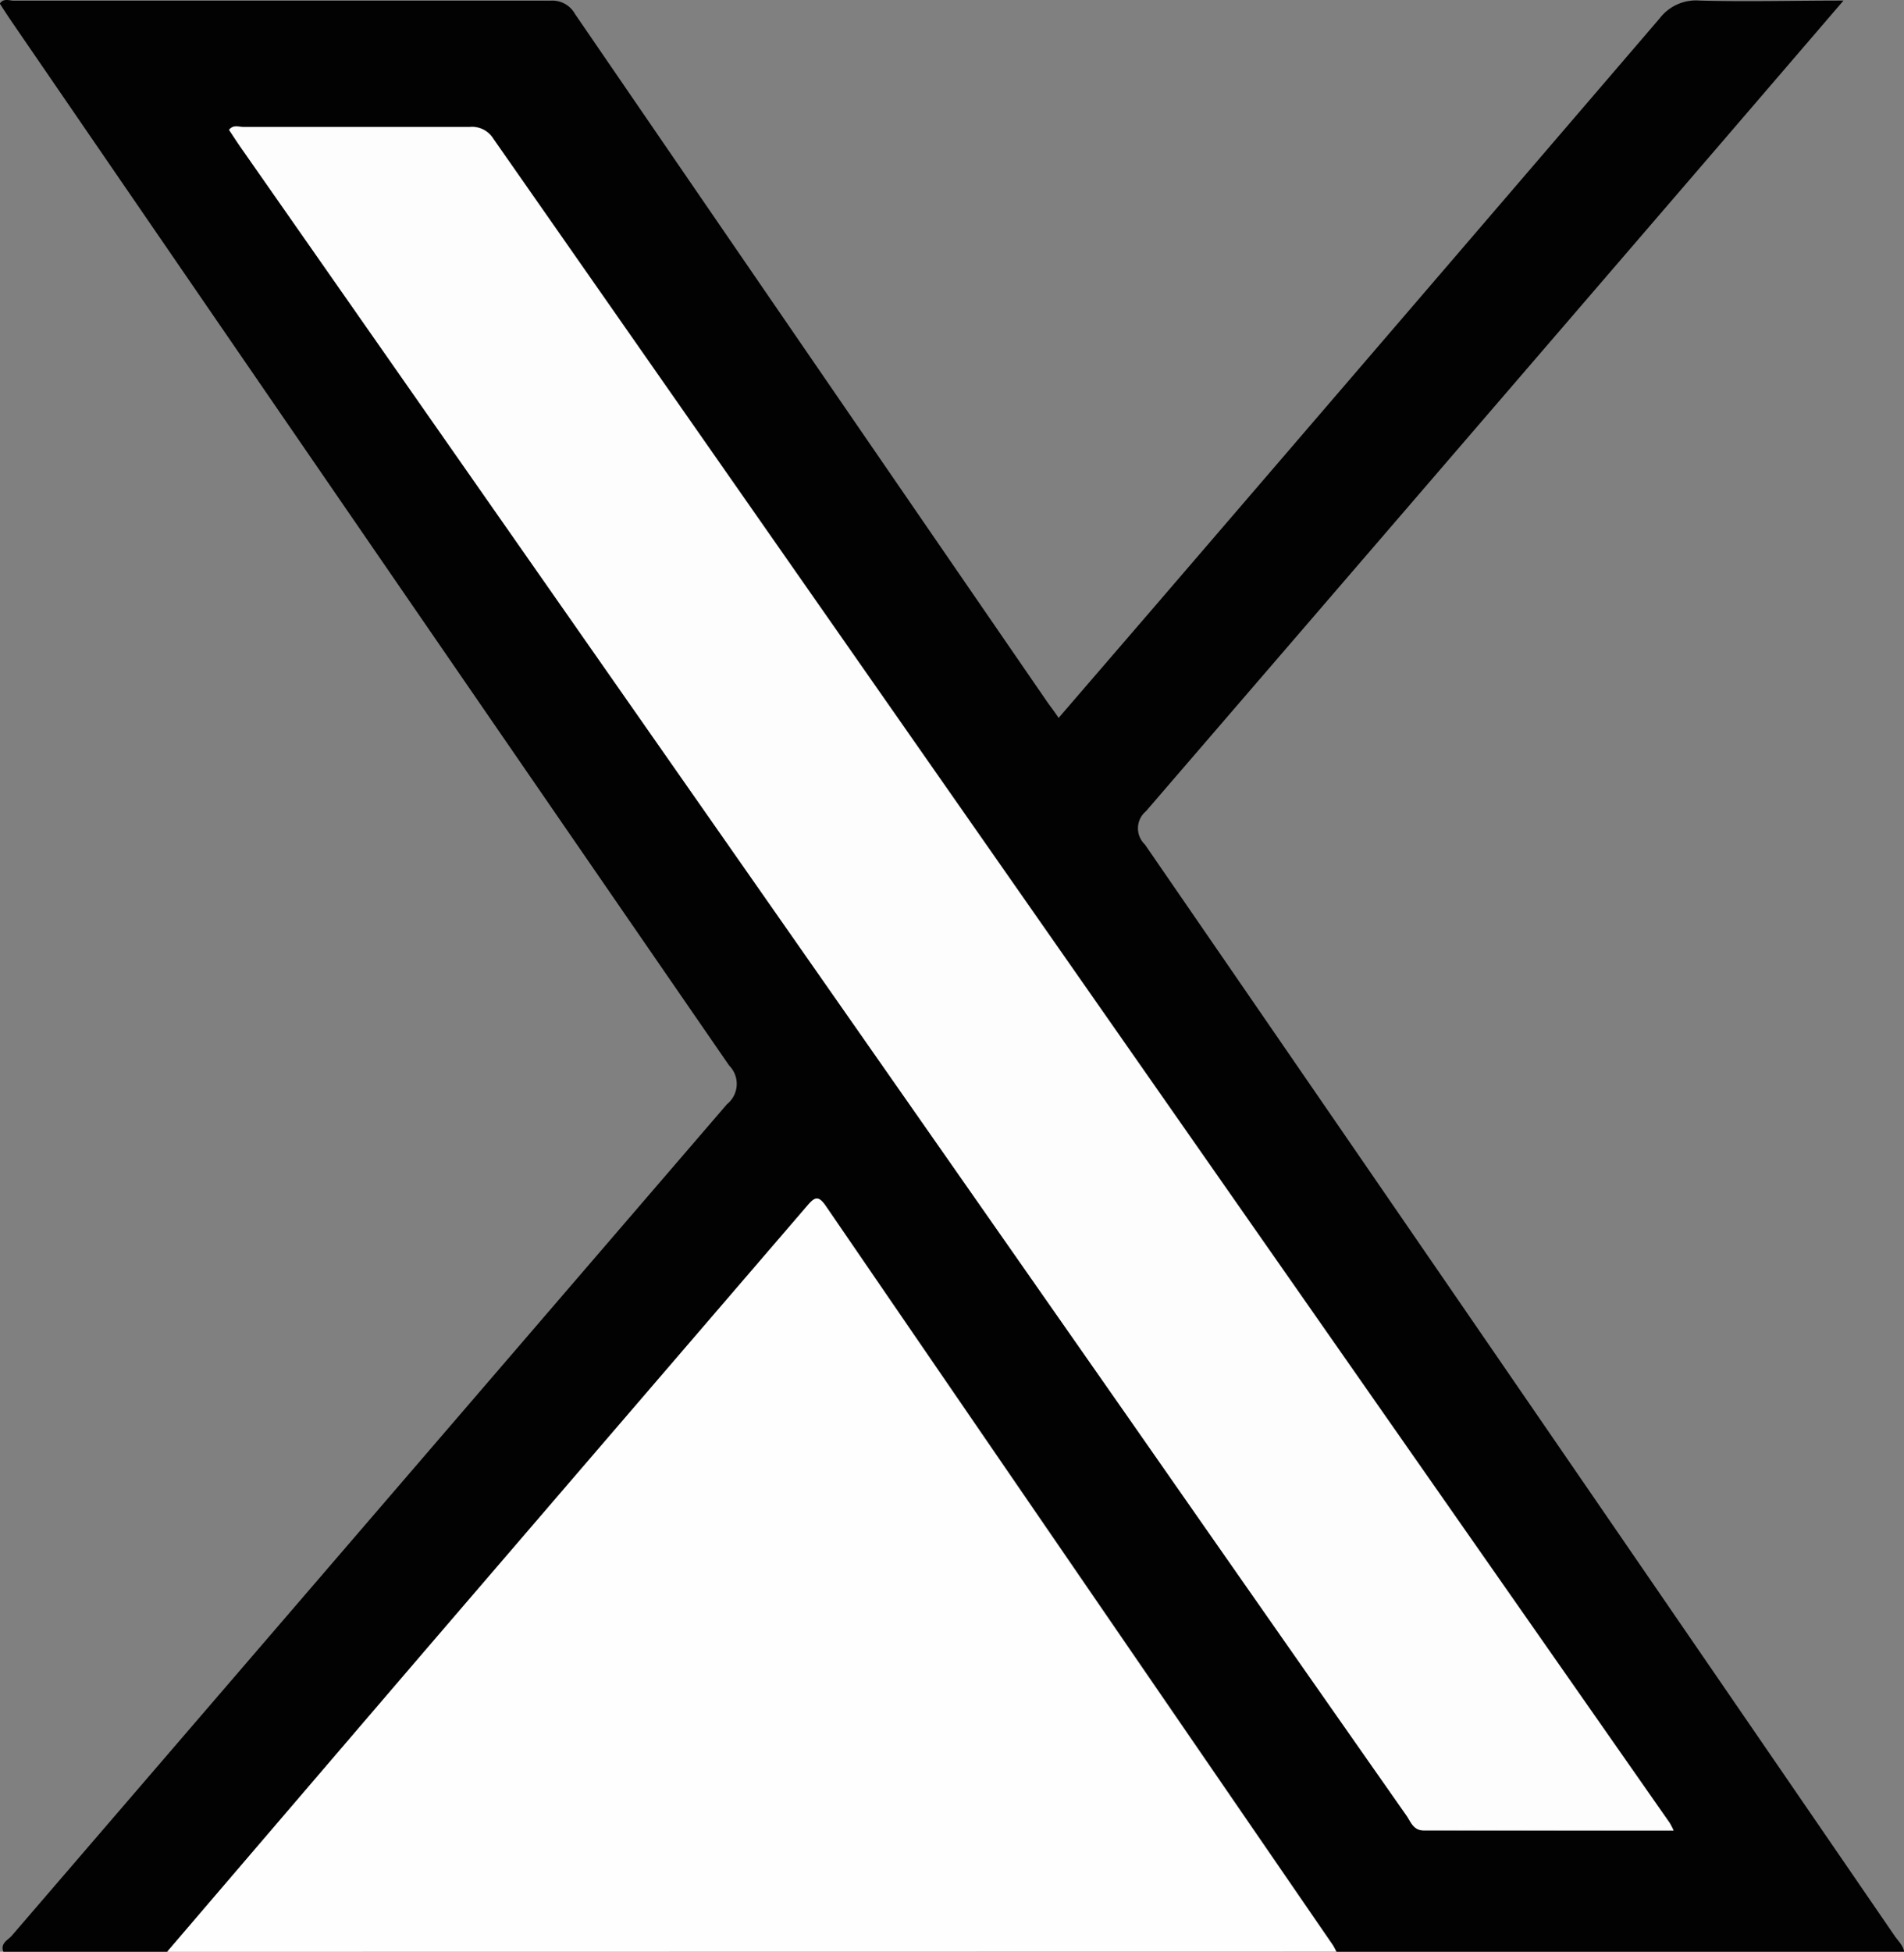 <svg xmlns="http://www.w3.org/2000/svg" width="19.7" height="20.186" viewBox="0 0 19.7 20.186">
  <rect x="0" y="0" width="19.7" height="20.186" fill="#808080" stroke="none"/>
  <g id="Group_20114" data-name="Group 20114" transform="translate(-511.131 -81.703)">
    <path id="Path_72389" data-name="Path 72389" d="M511.166,101.889c-.035-.088.048-.121.087-.166q3.7-4.3,7.4-8.6a.269.269,0,0,0,.022-.4q-3.714-5.387-7.414-10.783c-.044-.064-.087-.13-.132-.2.04-.059.1-.03.143-.03,1.852,0,3.7,0,5.557,0a.267.267,0,0,1,.251.137q2.436,3.555,4.879,7.105c.036.053.075.1.125.176l.993-1.152q2.614-3.039,5.225-6.082a.474.474,0,0,1,.417-.185c.483.013.966,0,1.486,0l-1.252,1.457q-2.981,3.465-5.965,6.927a.23.23,0,0,0-.012.343q3.883,5.64,7.757,11.287c.036.053.089.1.1.167h-5.872a.63.63,0,0,0-.036-.068Q522.3,98,519.681,94.182c-.086-.126-.125-.093-.2,0q-1.975,2.3-3.954,4.6-1.334,1.553-2.663,3.109Zm17.281-1.254a.874.874,0,0,0-.041-.082q-6.086-8.708-12.171-17.418a.257.257,0,0,0-.242-.121c-.781,0-1.563,0-2.344,0-.047,0-.1-.027-.148.029.04.06.078.12.119.178l9.187,13.142q1.437,2.056,2.875,4.112c.045.065.069.157.182.156C526.716,100.634,527.568,100.635,528.447,100.635Z" fill="#020202"/>
    <path id="Path_72390" data-name="Path 72390" d="M589.835,653.614q1.331-1.555,2.663-3.109,1.976-2.3,3.954-4.6c.079-.092.118-.124.2,0q2.617,3.822,5.242,7.639a.631.631,0,0,1,.036.068Z" transform="translate(-76.975 -551.725)" fill="#fefefe"/>
    <path id="Path_72391" data-name="Path 72391" d="M633.913,158.884c-.879,0-1.731,0-2.583,0-.112,0-.136-.092-.182-.156q-1.44-2.054-2.875-4.112l-9.187-13.142c-.041-.059-.079-.119-.119-.178.045-.056.1-.029.148-.029.781,0,1.563,0,2.344,0a.257.257,0,0,1,.242.121q6.083,8.71,12.171,17.418A.856.856,0,0,1,633.913,158.884Z" transform="translate(-105.466 -58.249)" fill="#fdfdfd"/>
  </g>
</svg>
